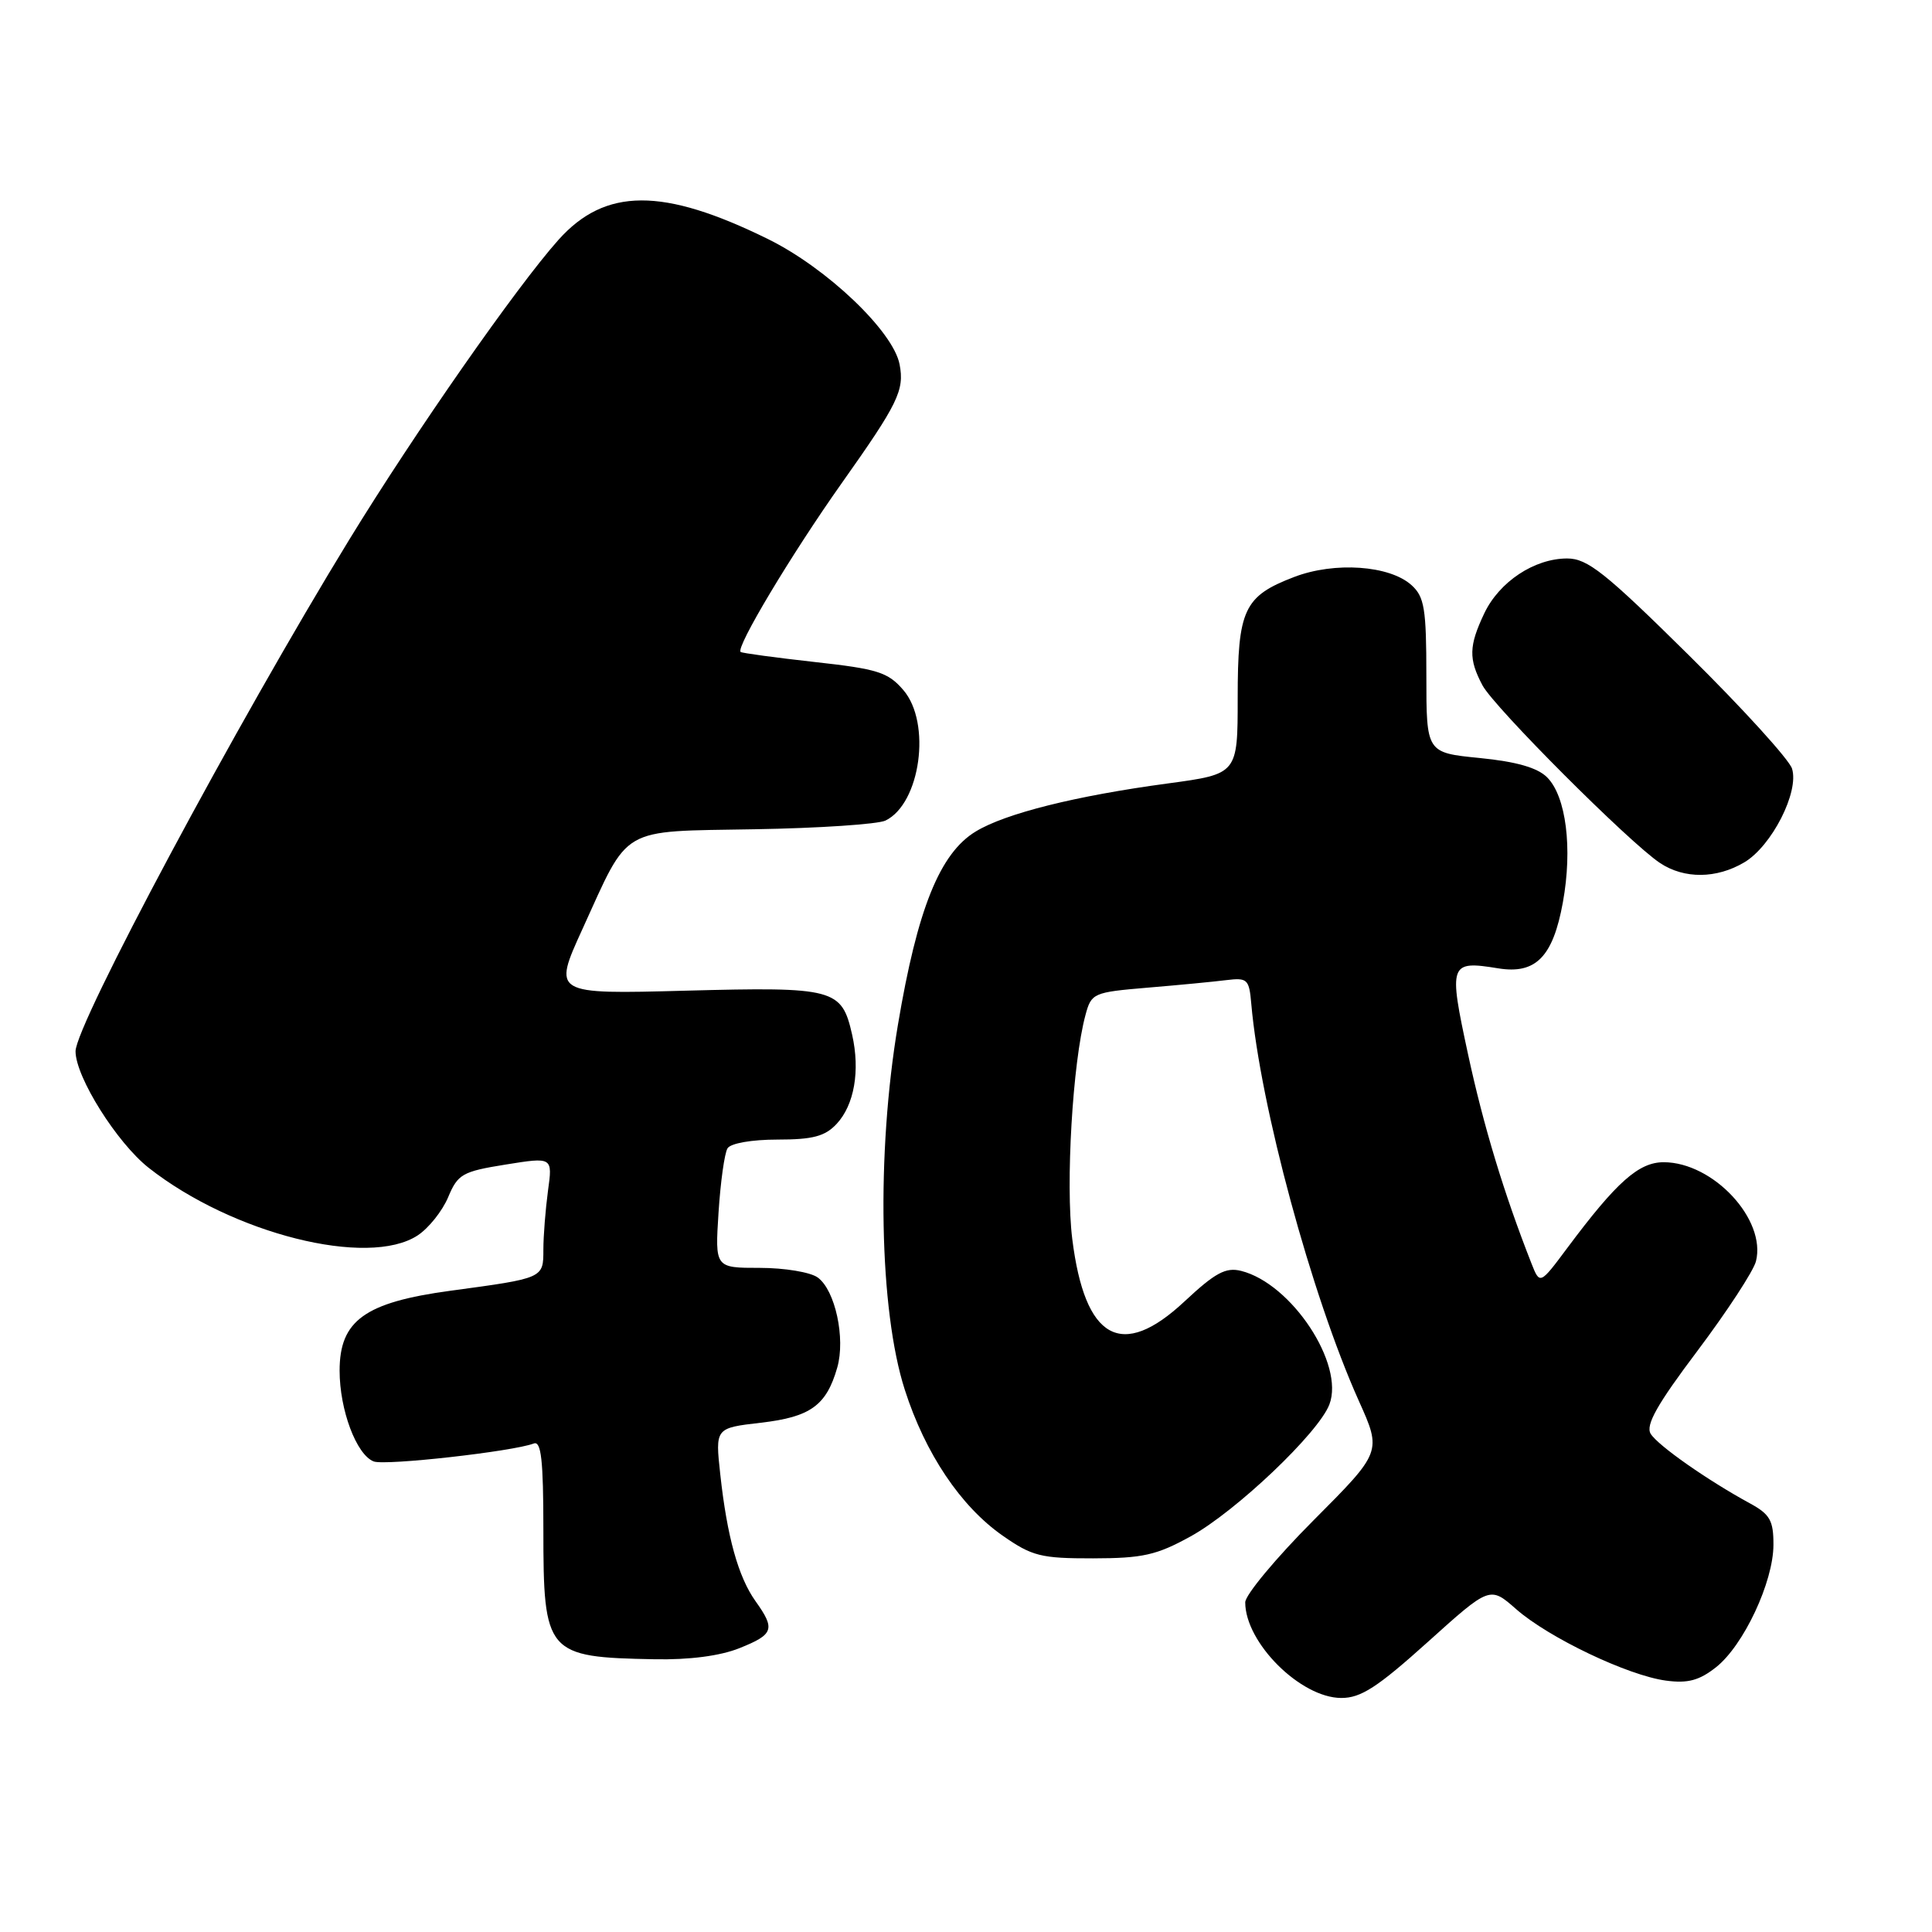 <?xml version="1.0" encoding="UTF-8" standalone="no"?>
<!DOCTYPE svg PUBLIC "-//W3C//DTD SVG 1.1//EN" "http://www.w3.org/Graphics/SVG/1.1/DTD/svg11.dtd" >
<svg xmlns="http://www.w3.org/2000/svg" xmlns:xlink="http://www.w3.org/1999/xlink" version="1.1" viewBox="0 0 256 256">
 <g >
 <path fill="currentColor"
d=" M 189.18 217.58 C 197.42 210.16 197.42 210.16 200.91 213.23 C 205.22 217.01 215.72 222.02 220.75 222.69 C 223.64 223.08 225.16 222.67 227.38 220.92 C 231.03 218.04 234.98 209.63 234.99 204.70 C 235.00 201.47 234.53 200.65 231.87 199.20 C 226.23 196.13 219.67 191.53 218.72 189.98 C 218.03 188.83 219.58 186.08 224.93 178.98 C 228.85 173.76 232.33 168.44 232.67 167.14 C 234.08 161.61 227.02 154.01 220.45 154.00 C 217.14 154.00 214.21 156.60 207.67 165.37 C 204.04 170.24 204.04 170.24 202.91 167.37 C 199.28 158.13 196.58 149.23 194.52 139.68 C 191.92 127.63 192.05 127.26 198.52 128.31 C 203.50 129.12 205.78 126.79 207.09 119.56 C 208.39 112.40 207.52 105.52 205.00 103.00 C 203.72 101.72 200.93 100.92 196.07 100.44 C 189.00 99.74 189.00 99.74 189.00 89.53 C 189.00 80.65 188.74 79.08 187.04 77.54 C 184.14 74.91 176.85 74.40 171.49 76.45 C 164.82 79.00 164.00 80.76 164.00 92.50 C 164.00 102.56 164.00 102.56 154.75 103.81 C 142.55 105.45 133.24 107.78 129.30 110.17 C 124.53 113.05 121.56 120.43 118.98 135.79 C 116.11 152.87 116.50 173.61 119.89 184.15 C 122.59 192.58 127.29 199.59 132.84 203.47 C 136.76 206.21 137.92 206.50 144.84 206.49 C 151.42 206.48 153.25 206.07 157.78 203.57 C 163.80 200.24 174.72 189.86 176.15 186.10 C 178.19 180.75 171.14 170.08 164.46 168.40 C 162.42 167.89 161.03 168.64 156.95 172.45 C 148.61 180.25 143.75 177.54 142.08 164.17 C 141.18 156.94 142.13 140.77 143.83 134.50 C 144.61 131.59 144.86 131.48 152.07 130.87 C 156.16 130.53 160.85 130.08 162.50 129.87 C 165.29 129.53 165.52 129.75 165.80 133.00 C 166.98 146.50 173.79 171.66 180.05 185.62 C 183.09 192.38 183.09 192.38 174.04 201.46 C 169.07 206.45 165.00 211.34 165.00 212.32 C 165.00 217.67 172.33 224.97 177.72 224.99 C 180.32 225.00 182.51 223.58 189.18 217.58 Z  M 97.98 218.39 C 102.53 216.57 102.77 215.88 100.10 212.15 C 97.82 208.94 96.34 203.61 95.44 195.36 C 94.77 189.22 94.77 189.22 100.81 188.52 C 107.39 187.76 109.50 186.24 110.94 181.21 C 112.05 177.34 110.67 170.96 108.36 169.28 C 107.40 168.57 103.94 168.00 100.68 168.00 C 94.74 168.00 94.74 168.00 95.21 160.66 C 95.47 156.63 96.00 152.81 96.40 152.16 C 96.81 151.49 99.61 151.00 103.02 151.00 C 107.71 151.00 109.32 150.57 110.86 148.92 C 113.20 146.41 113.99 141.88 112.91 137.09 C 111.53 131.00 110.58 130.75 90.87 131.27 C 73.24 131.74 73.24 131.74 77.17 123.12 C 83.47 109.31 81.94 110.20 100.00 109.88 C 108.53 109.74 116.33 109.21 117.33 108.73 C 121.97 106.48 123.44 95.78 119.70 91.44 C 117.67 89.07 116.29 88.64 107.95 87.72 C 102.75 87.14 98.34 86.54 98.14 86.39 C 97.44 85.84 104.87 73.44 111.52 64.04 C 119.01 53.46 119.86 51.72 119.20 48.28 C 118.36 43.90 109.57 35.52 101.77 31.68 C 87.84 24.82 80.20 24.85 74.00 31.78 C 68.47 37.97 54.95 57.34 46.27 71.52 C 31.40 95.80 9.99 135.82 10.01 139.31 C 10.02 142.72 15.50 151.43 19.70 154.74 C 30.82 163.49 48.77 168.00 55.34 163.70 C 56.80 162.74 58.61 160.47 59.38 158.64 C 60.66 155.58 61.26 155.23 67.00 154.31 C 73.23 153.31 73.23 153.31 72.61 157.79 C 72.28 160.26 72.00 163.76 72.00 165.57 C 72.00 169.39 72.06 169.36 59.69 171.03 C 48.34 172.57 45.00 174.98 45.00 181.62 C 45.00 186.83 47.23 192.77 49.52 193.65 C 51.04 194.23 67.97 192.33 70.73 191.27 C 71.71 190.90 72.00 193.47 72.00 202.67 C 72.00 219.15 72.38 219.59 86.73 219.86 C 91.33 219.95 95.42 219.42 97.98 218.39 Z  M 231.12 114.27 C 234.76 112.12 238.43 104.92 237.45 101.84 C 237.06 100.63 230.91 93.86 223.77 86.81 C 212.67 75.84 210.35 74.00 207.65 74.00 C 203.30 74.01 198.66 77.09 196.67 81.28 C 194.63 85.59 194.58 87.31 196.43 90.80 C 197.97 93.71 215.91 111.67 219.97 114.36 C 223.17 116.48 227.44 116.45 231.12 114.27 Z "/>
</g>
</svg>